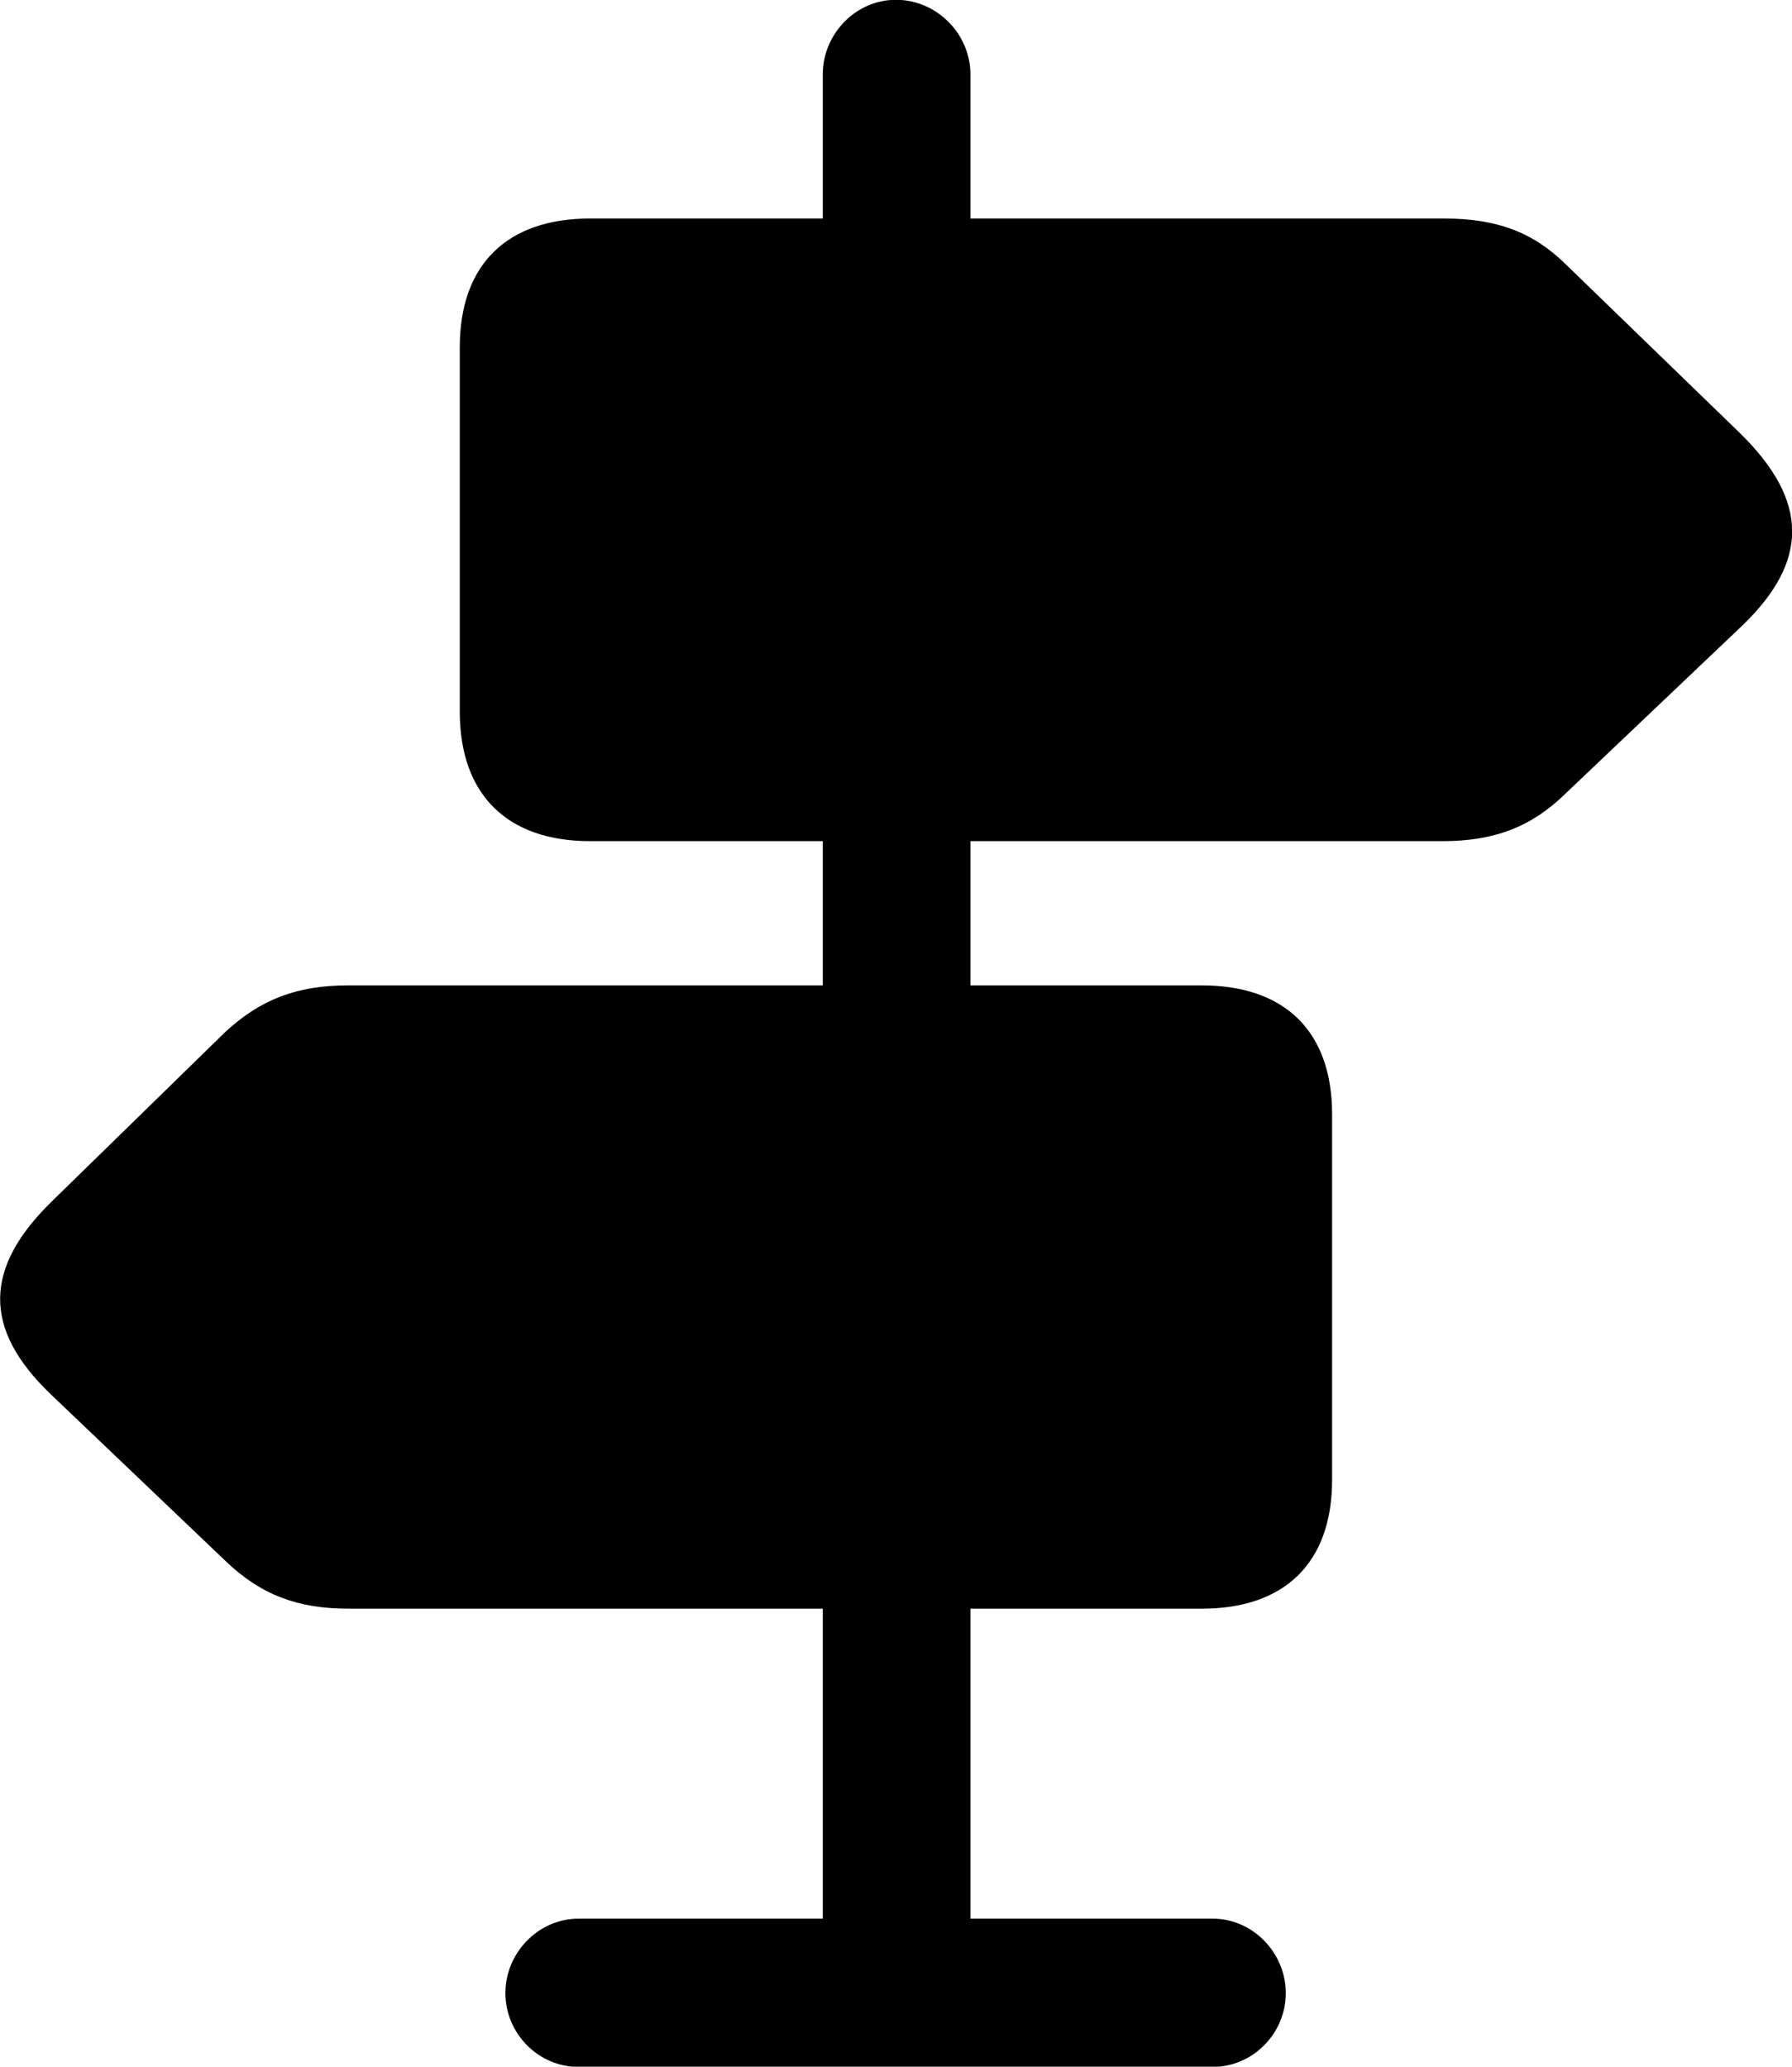 
<svg
    viewBox="0 0 26.706 30.803"
    xmlns="http://www.w3.org/2000/svg"
>
    <path
        fill="inherit"
        d="M5.192 23.977H12.262V28.597H8.622C8.022 28.597 7.532 29.107 7.532 29.707C7.532 30.307 8.022 30.807 8.622 30.807H18.072C18.672 30.807 19.162 30.307 19.162 29.707C19.162 29.107 18.672 28.597 18.072 28.597H14.462V23.977H17.912C19.142 23.977 19.852 23.297 19.852 22.057V16.607C19.852 15.367 19.142 14.687 17.912 14.687H14.462V12.537H21.502C22.282 12.537 22.832 12.317 23.332 11.827L25.962 9.327C26.962 8.367 26.962 7.467 25.932 6.457L23.332 3.937C22.842 3.457 22.302 3.257 21.522 3.257H14.462V1.107C14.462 0.507 13.962 -0.003 13.352 -0.003C12.752 -0.003 12.262 0.507 12.262 1.107V3.257H8.792C7.572 3.257 6.852 3.927 6.852 5.177V10.607C6.852 11.857 7.572 12.537 8.792 12.537H12.262V14.687H5.182C4.412 14.687 3.872 14.907 3.362 15.377L0.782 17.897C-0.248 18.897 -0.258 19.807 0.752 20.777L3.362 23.267C3.882 23.767 4.432 23.977 5.192 23.977Z"
        fillRule="evenodd"
        clipRule="evenodd"
    />
</svg>
        